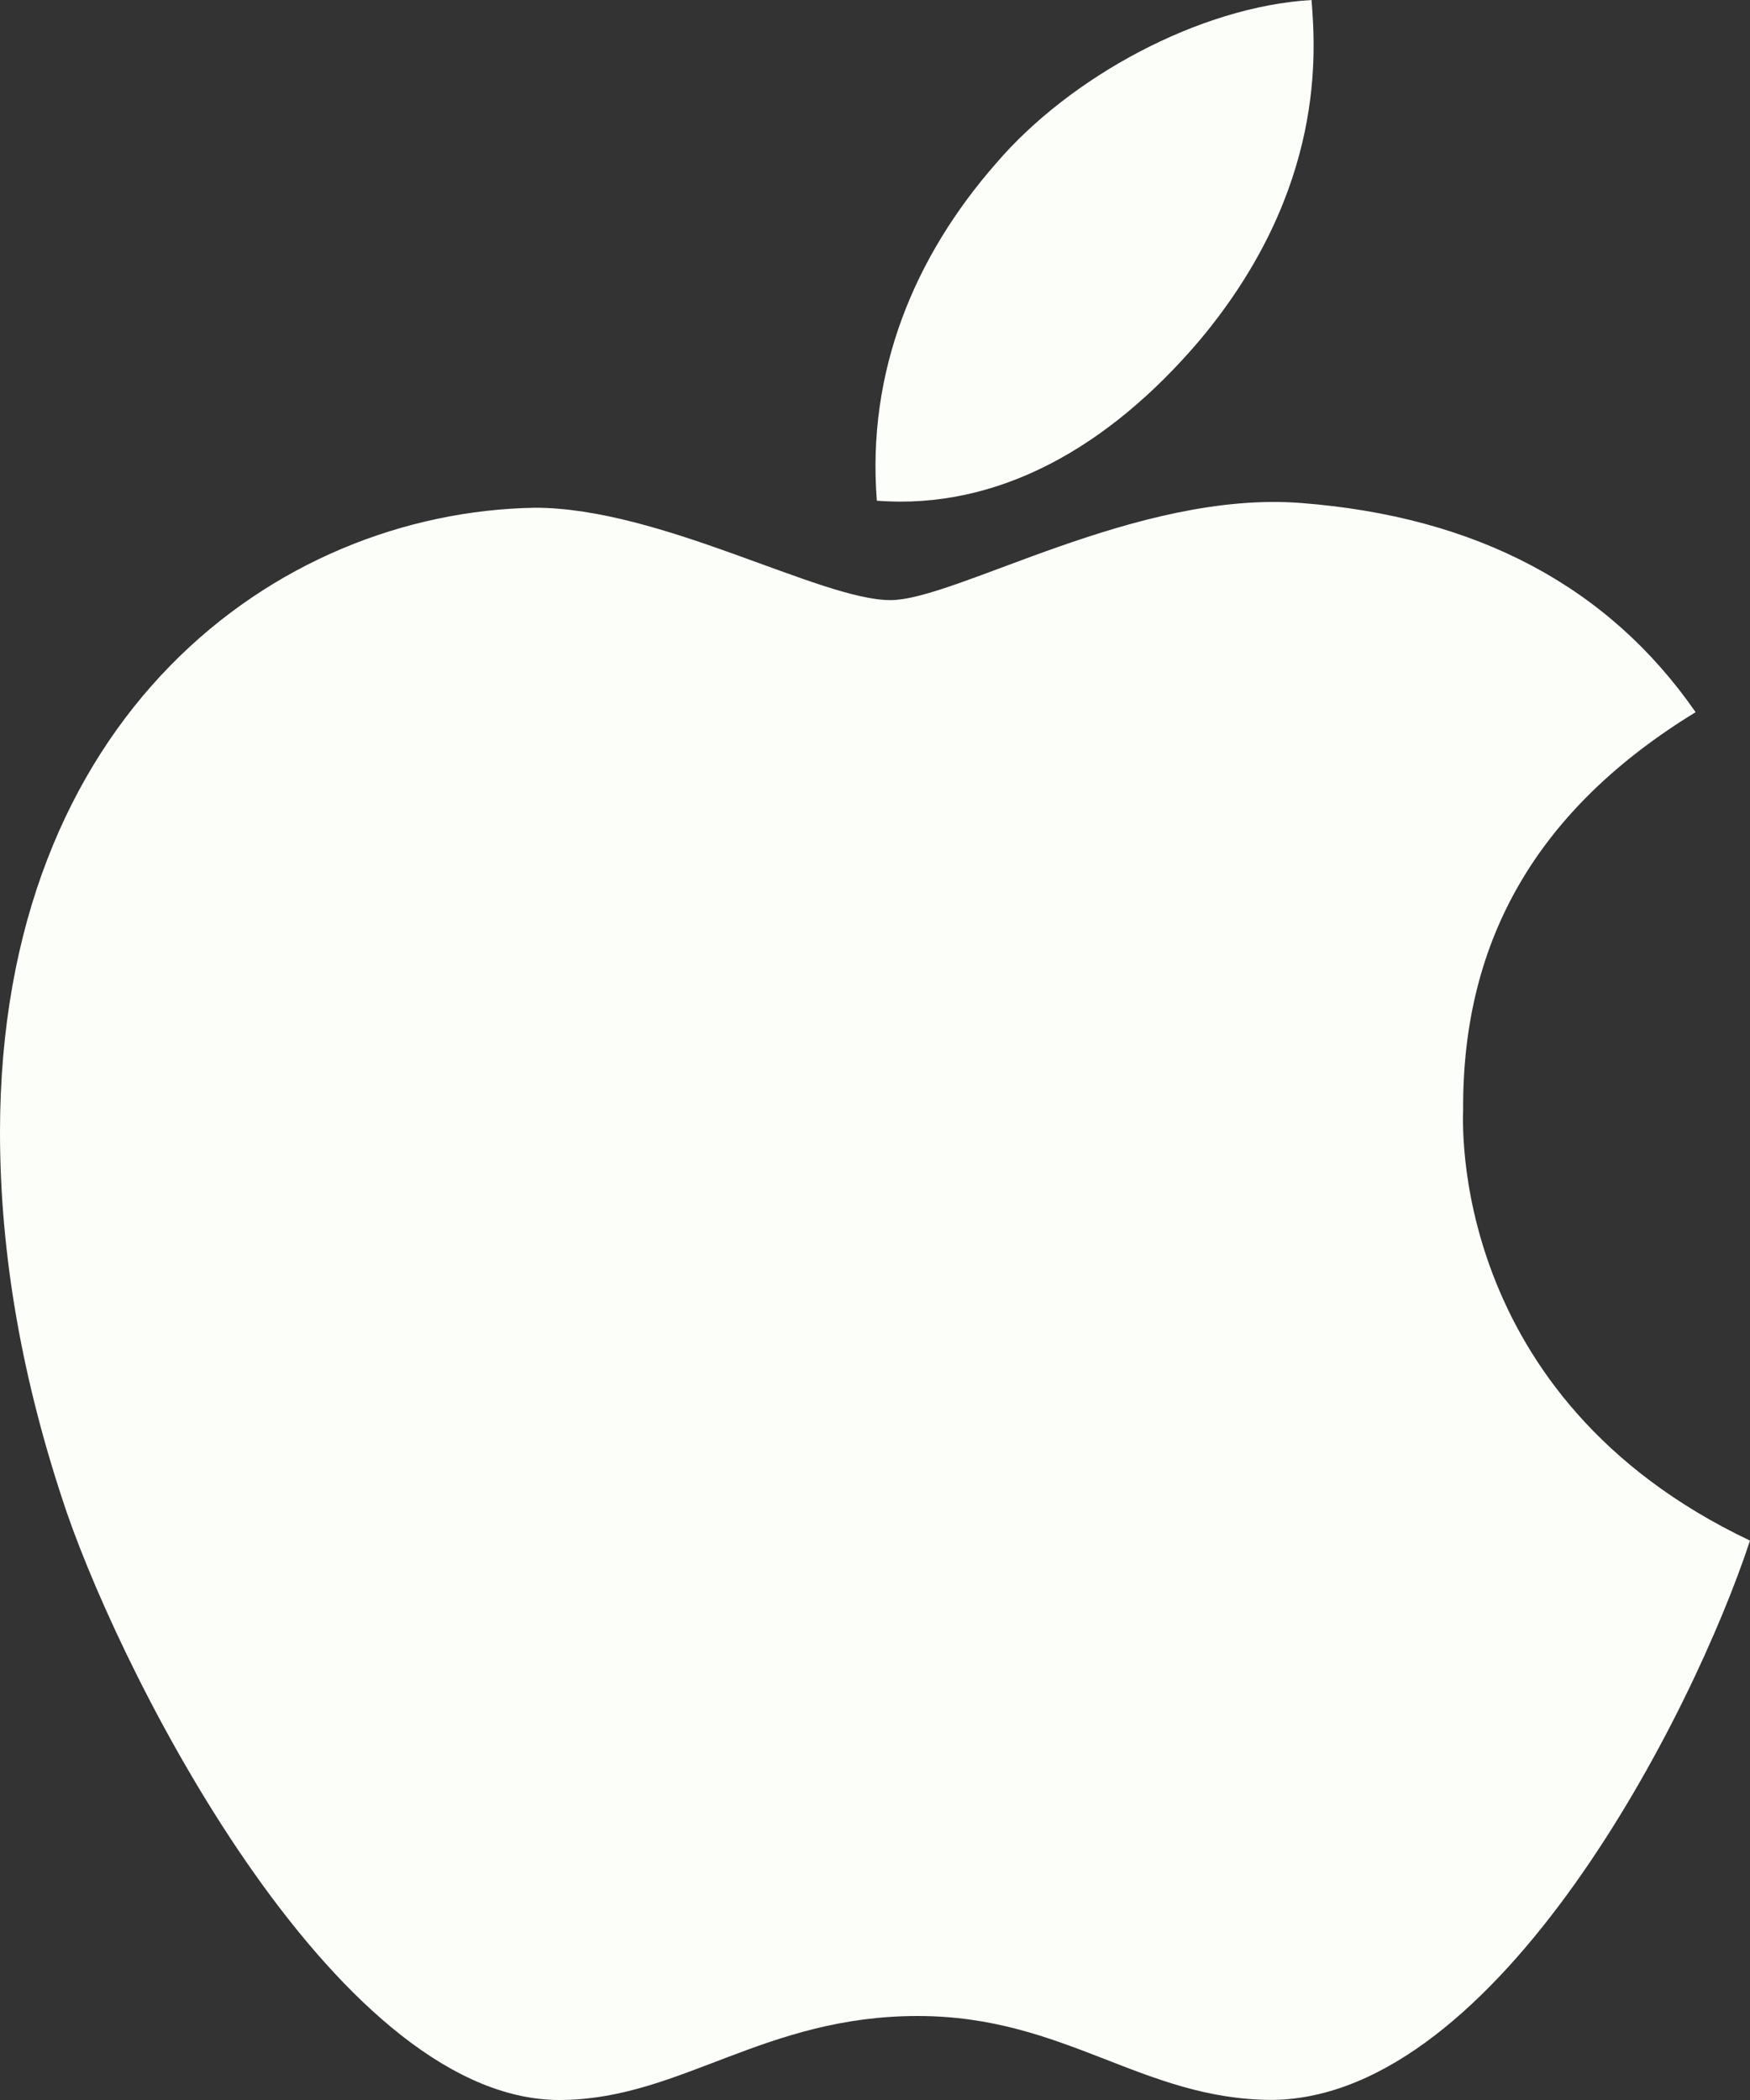 <svg width="50" height="60" viewBox="0 0 50 60" fill="none" xmlns="http://www.w3.org/2000/svg">
<rect x="0" y="0" width="50" height="60" fill="#333333" stroke="none"/>
<path d="M41.804 31.707C41.777 26.791 43.982 23.08 48.446 20.348C45.948 16.744 42.176 14.762 37.194 14.373C32.478 13.998 27.324 17.146 25.438 17.146C23.446 17.146 18.876 14.507 15.289 14.507C7.877 14.628 -0 20.468 -0 32.35C-0 35.859 0.637 39.485 1.913 43.227C3.613 48.143 9.75 60.198 16.153 59.998C19.5 59.917 21.865 57.6 26.222 57.6C30.446 57.6 32.638 59.998 36.371 59.998C42.827 59.904 48.379 48.946 50 44.017C41.339 39.905 41.804 31.961 41.804 31.707ZM34.285 9.712C37.912 5.372 37.58 1.42 37.473 0C34.272 0.188 30.566 2.197 28.453 4.675C26.129 7.327 24.761 10.609 25.053 14.306C28.52 14.574 31.681 12.779 34.285 9.712Z" fill="#FBFEF9"/>
</svg>
